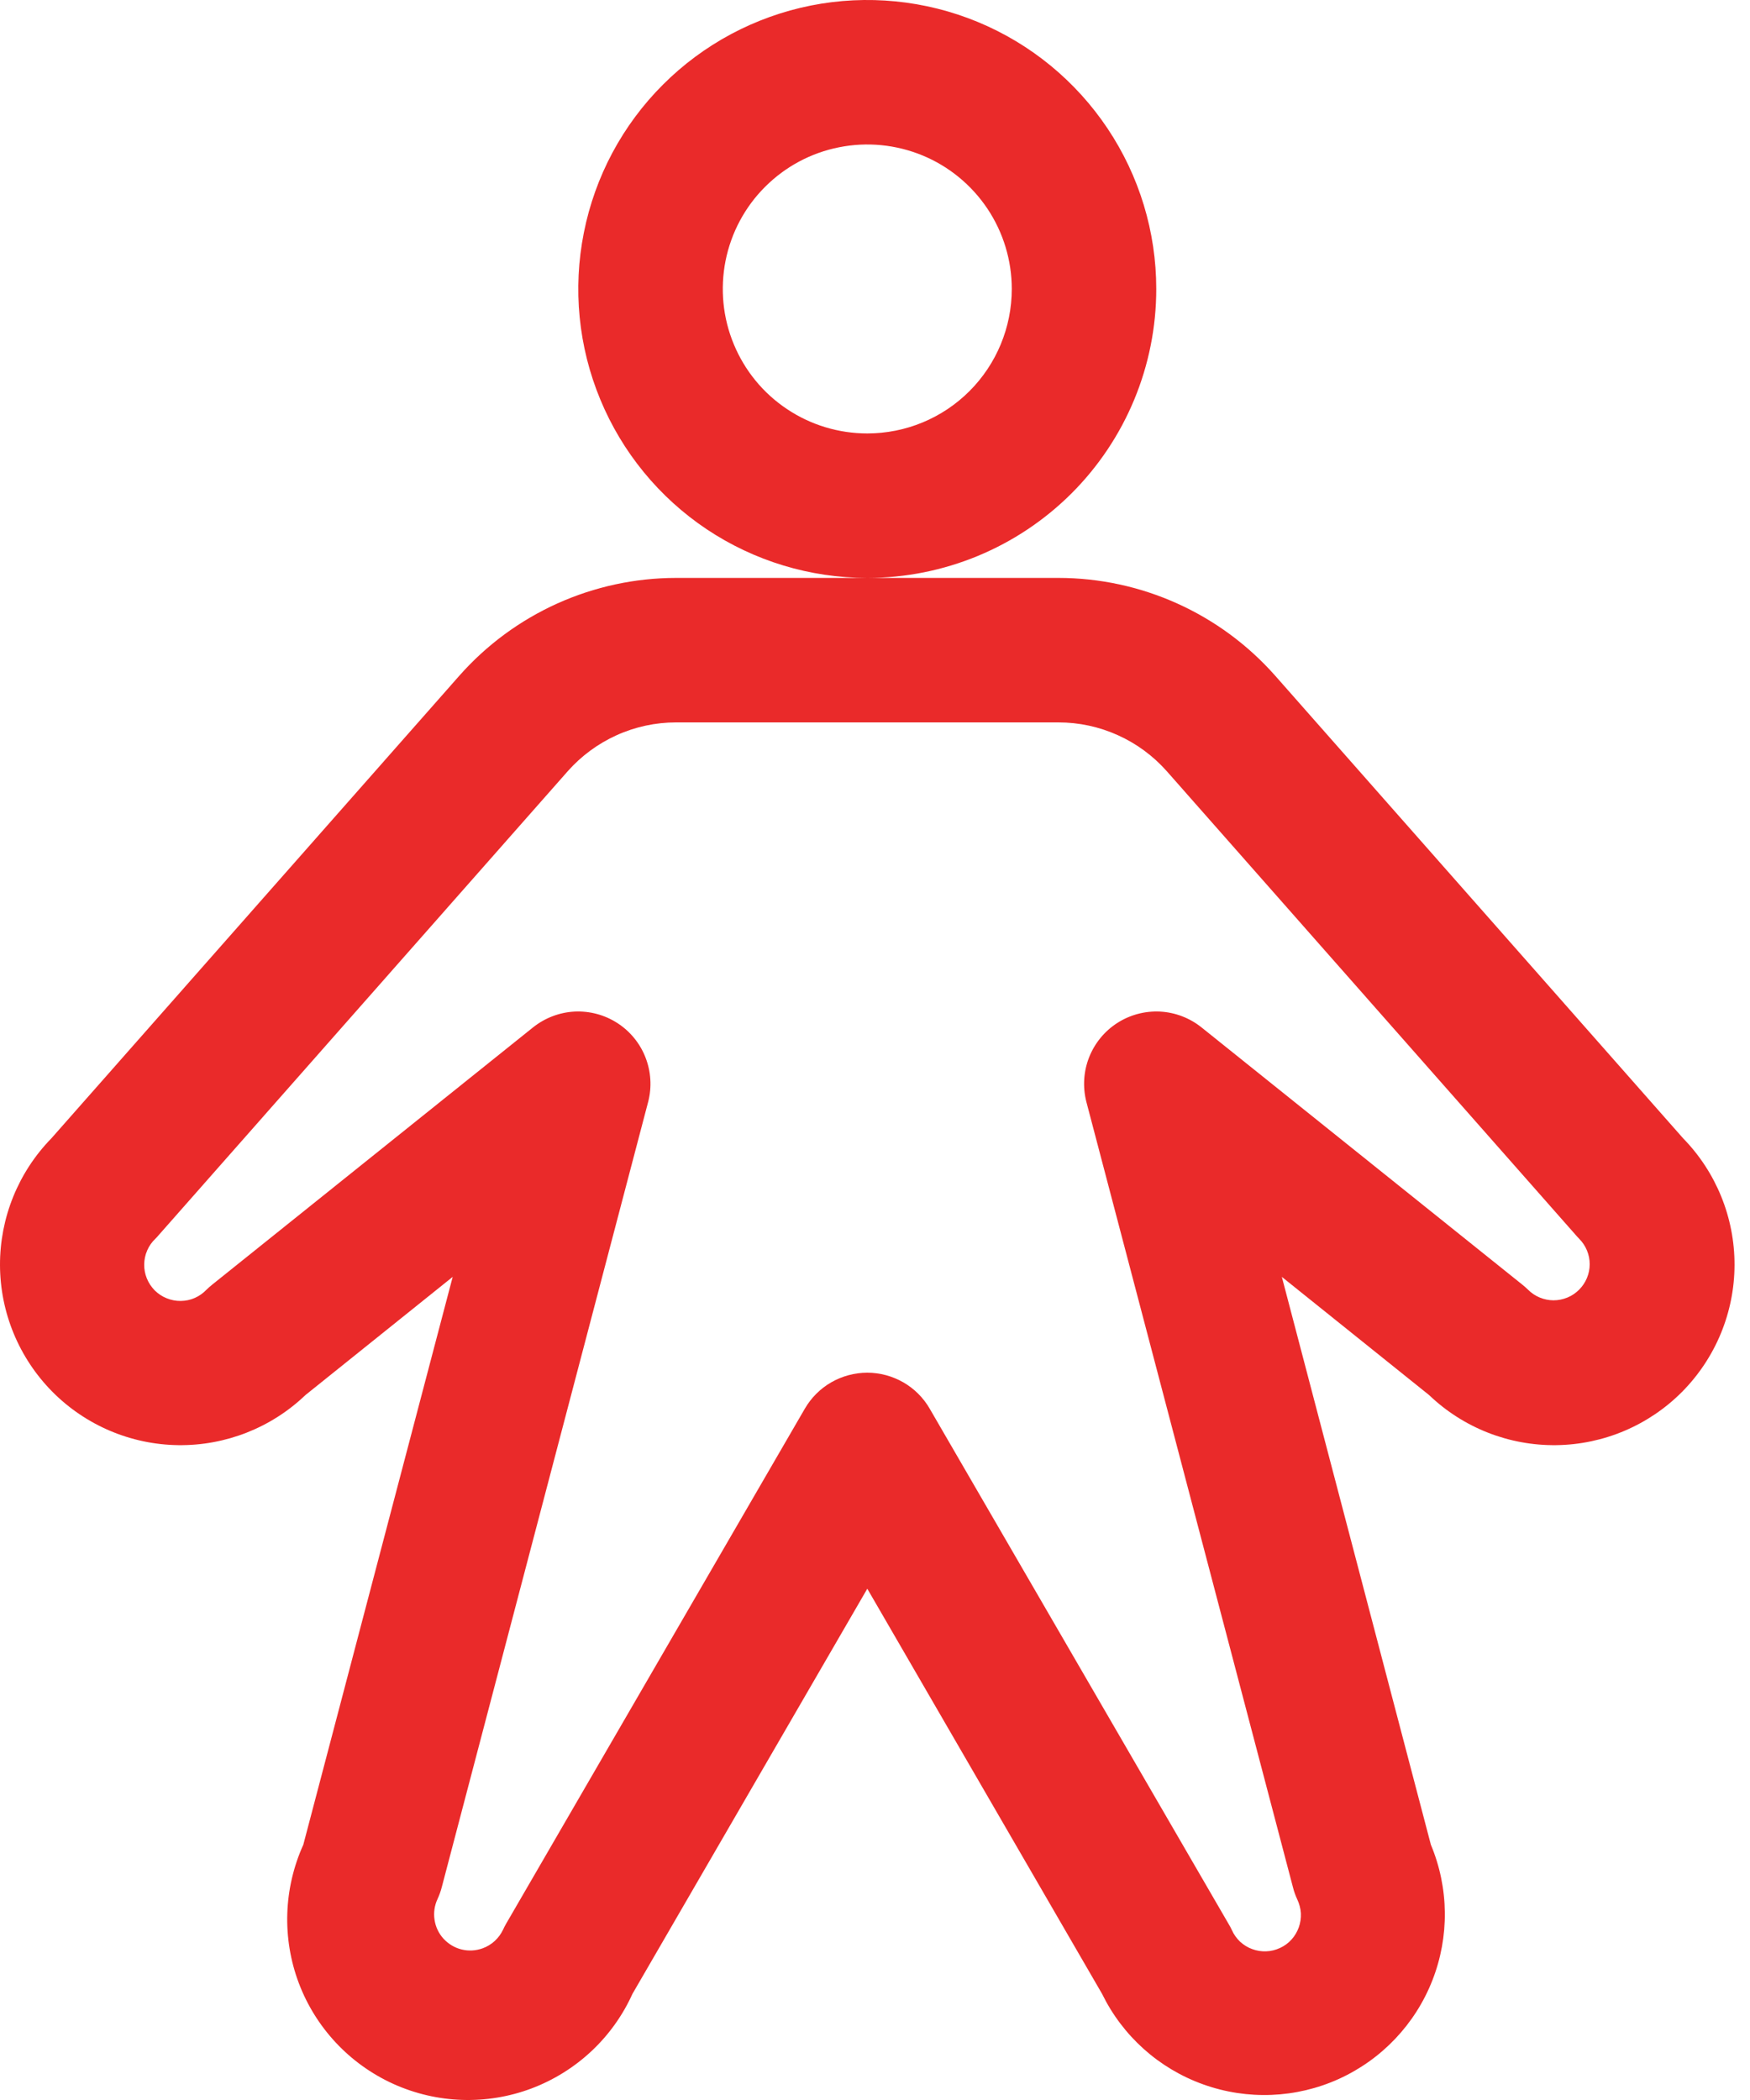 <svg width="25" height="30" viewBox="0 0 25 30" fill="none" xmlns="http://www.w3.org/2000/svg">
<path d="M16.518 4.128C16.518 3.312 16.276 2.514 15.822 1.835C15.368 1.156 14.724 0.627 13.969 0.314C13.215 0.002 12.385 -0.08 11.584 0.079C10.783 0.239 10.048 0.632 9.471 1.209C8.893 1.786 8.5 2.522 8.341 3.323C8.181 4.124 8.263 4.954 8.576 5.708C8.888 6.462 9.417 7.107 10.096 7.561C10.775 8.014 11.573 8.256 12.39 8.256C13.484 8.256 14.534 7.821 15.309 7.047C16.083 6.273 16.518 5.223 16.518 4.128ZM12.39 6.192C11.981 6.192 11.582 6.071 11.243 5.844C10.903 5.618 10.639 5.295 10.483 4.918C10.326 4.541 10.286 4.126 10.365 3.725C10.445 3.325 10.641 2.957 10.93 2.669C11.219 2.38 11.586 2.183 11.987 2.104C12.387 2.024 12.802 2.065 13.18 2.221C13.557 2.377 13.879 2.642 14.106 2.981C14.333 3.321 14.454 3.72 14.454 4.128C14.454 4.676 14.236 5.201 13.849 5.588C13.462 5.975 12.937 6.192 12.39 6.192ZM24.044 16.261L18.217 9.653C17.829 9.214 17.353 8.863 16.819 8.622C16.285 8.381 15.706 8.256 15.121 8.256H9.659C9.073 8.256 8.494 8.381 7.96 8.622C7.426 8.863 6.95 9.214 6.562 9.653L0.735 16.261C0.262 16.745 -0.002 17.396 1.14018e-05 18.073C0.002 18.749 0.27 19.398 0.746 19.88C1.222 20.361 1.868 20.636 2.545 20.645C3.222 20.654 3.875 20.397 4.364 19.929L6.467 18.241L4.333 26.353C4.051 26.977 4.027 27.687 4.268 28.328C4.509 28.968 4.995 29.487 5.619 29.77C6.242 30.052 6.953 30.076 7.593 29.835C8.234 29.593 8.753 29.108 9.035 28.484L12.39 22.696L15.744 28.484C16.039 29.087 16.557 29.551 17.189 29.777C17.82 30.004 18.516 29.976 19.127 29.699C19.738 29.421 20.217 28.917 20.462 28.292C20.707 27.668 20.7 26.972 20.441 26.353L18.312 18.241L20.415 19.929C20.904 20.397 21.557 20.654 22.234 20.645C22.911 20.636 23.557 20.361 24.033 19.88C24.509 19.398 24.777 18.749 24.779 18.073C24.781 17.396 24.517 16.745 24.044 16.261ZM22.559 18.424C22.511 18.472 22.454 18.511 22.392 18.536C22.329 18.562 22.262 18.576 22.194 18.576C22.126 18.576 22.059 18.562 21.996 18.536C21.934 18.511 21.877 18.472 21.829 18.424C21.802 18.399 21.775 18.373 21.745 18.35L17.163 14.676C16.994 14.541 16.786 14.462 16.57 14.451C16.354 14.441 16.14 14.498 15.958 14.616C15.777 14.733 15.637 14.905 15.558 15.106C15.479 15.308 15.466 15.529 15.519 15.739L18.471 26.962C18.486 27.022 18.507 27.08 18.533 27.136C18.562 27.198 18.58 27.265 18.584 27.333C18.587 27.401 18.577 27.47 18.554 27.534C18.531 27.598 18.496 27.657 18.45 27.708C18.404 27.759 18.348 27.8 18.286 27.828C18.224 27.857 18.157 27.874 18.089 27.876C18.02 27.879 17.952 27.868 17.888 27.844C17.824 27.821 17.765 27.784 17.715 27.738C17.666 27.691 17.625 27.634 17.598 27.572C17.585 27.544 17.571 27.517 17.555 27.491L13.282 20.125C13.192 19.968 13.061 19.838 12.905 19.748C12.748 19.658 12.57 19.61 12.39 19.61C12.209 19.61 12.031 19.658 11.874 19.748C11.718 19.838 11.588 19.968 11.497 20.125L7.229 27.484C7.214 27.511 7.199 27.538 7.187 27.566C7.158 27.627 7.118 27.682 7.068 27.728C7.018 27.774 6.959 27.81 6.895 27.833C6.799 27.868 6.695 27.874 6.596 27.85C6.496 27.826 6.407 27.772 6.337 27.697C6.268 27.622 6.223 27.528 6.208 27.427C6.192 27.326 6.207 27.222 6.25 27.13C6.276 27.074 6.297 27.015 6.312 26.956L9.26 15.739C9.314 15.529 9.3 15.308 9.221 15.106C9.143 14.905 9.002 14.733 8.821 14.616C8.639 14.498 8.425 14.441 8.209 14.451C7.993 14.462 7.786 14.541 7.616 14.676L3.034 18.35C3.004 18.373 2.977 18.399 2.95 18.424C2.903 18.474 2.846 18.514 2.783 18.542C2.72 18.57 2.652 18.584 2.583 18.585C2.514 18.586 2.446 18.573 2.382 18.547C2.318 18.522 2.26 18.483 2.211 18.435C2.163 18.386 2.124 18.328 2.098 18.264C2.072 18.2 2.059 18.132 2.06 18.063C2.061 17.994 2.075 17.926 2.103 17.863C2.13 17.8 2.17 17.743 2.22 17.696C2.236 17.68 2.25 17.665 2.264 17.648L8.11 11.018C8.304 10.799 8.543 10.623 8.809 10.503C9.076 10.382 9.366 10.32 9.659 10.32H15.121C15.413 10.32 15.703 10.382 15.97 10.503C16.237 10.623 16.475 10.799 16.669 11.018L22.515 17.648C22.529 17.665 22.544 17.68 22.559 17.696C22.655 17.792 22.71 17.923 22.71 18.06C22.71 18.197 22.655 18.328 22.559 18.424Z" fill="#EA2A2A"/>
</svg>

